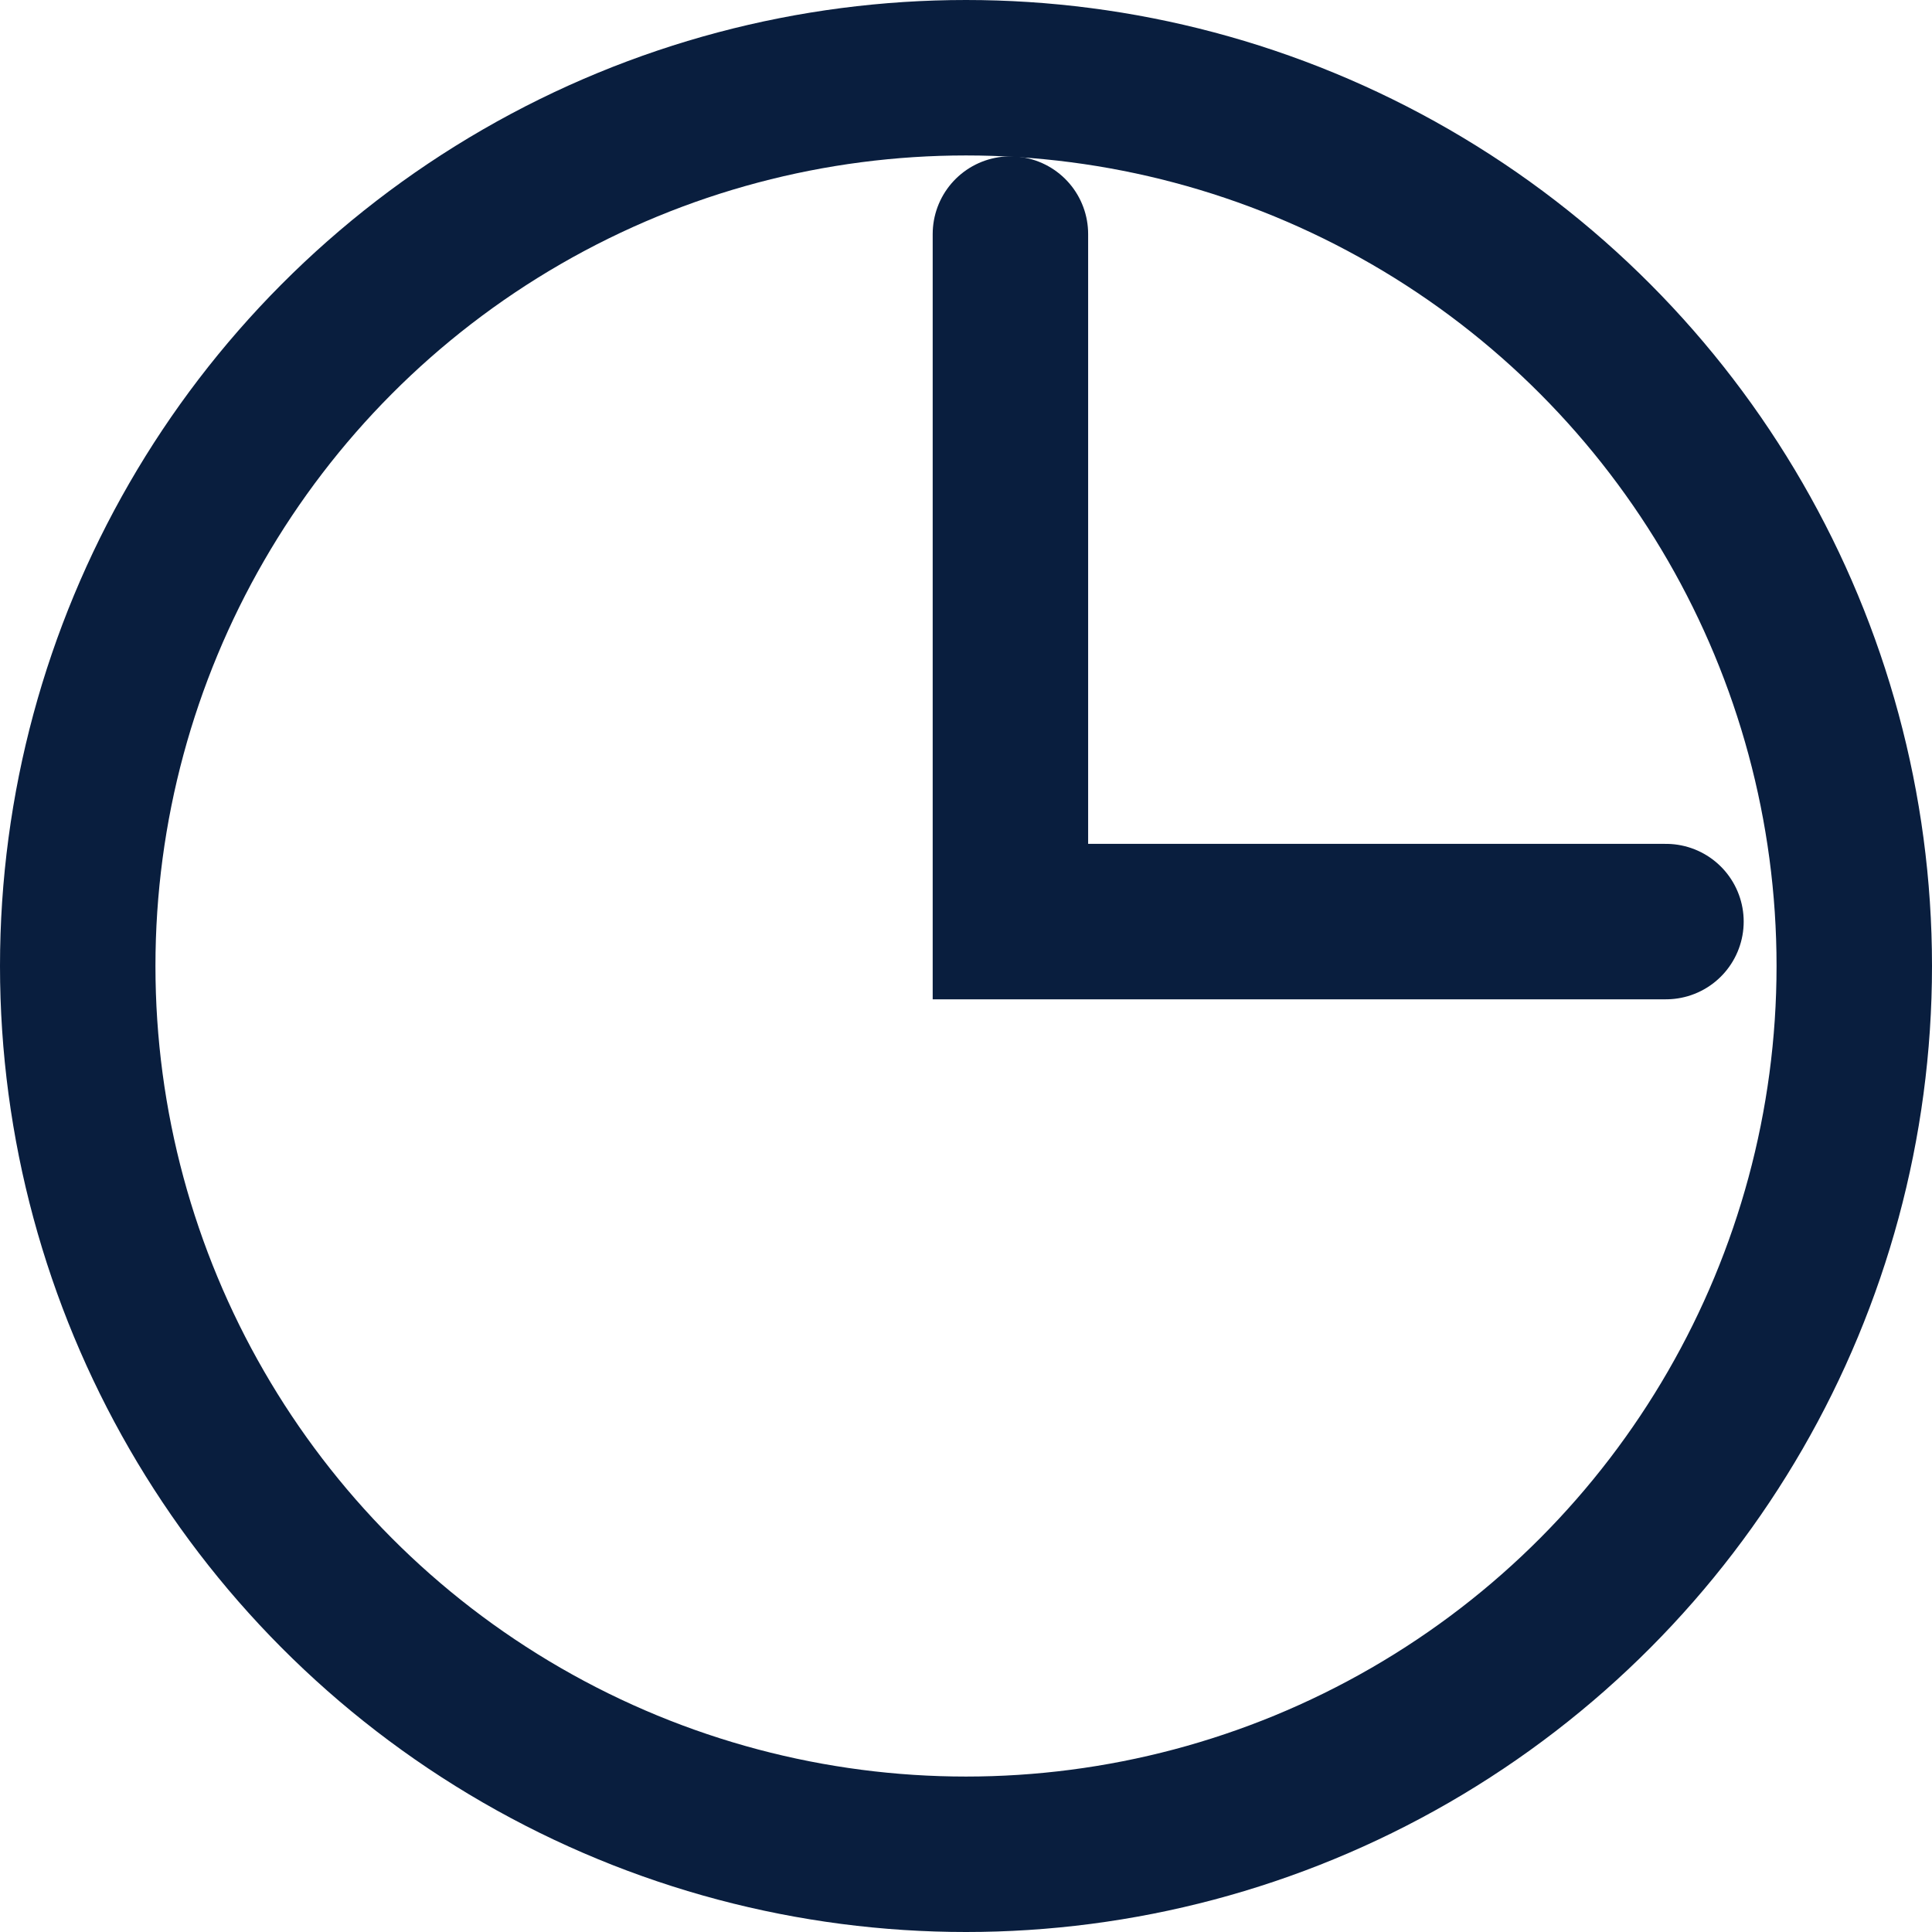 <svg xmlns="http://www.w3.org/2000/svg" width="21.75" height="21.75" viewBox="0 0 21.75 21.75">
  <g id="clock" transform="translate(-133.125 -217.125)">
    <g id="Layer_2" data-name="Layer 2" transform="translate(133.62 217.62)">
      <g id="Layer_1" data-name="Layer 1" transform="translate(0.38 0.38)">
        <circle id="Ellipse_45" data-name="Ellipse 45" cx="10" cy="10" r="10" fill="none" stroke="#091e3e" stroke-linecap="round" stroke-miterlimit="10" stroke-width="1.75"/>
        <path id="Path_2294" data-name="Path 2294" d="M9.88,2.14V9.88h7.38" transform="translate(0.62 -0.38)" fill="none" stroke="#091e3e" stroke-linecap="round" stroke-miterlimit="10" stroke-width="1.75"/>
      </g>
    </g>
  </g>
</svg>
